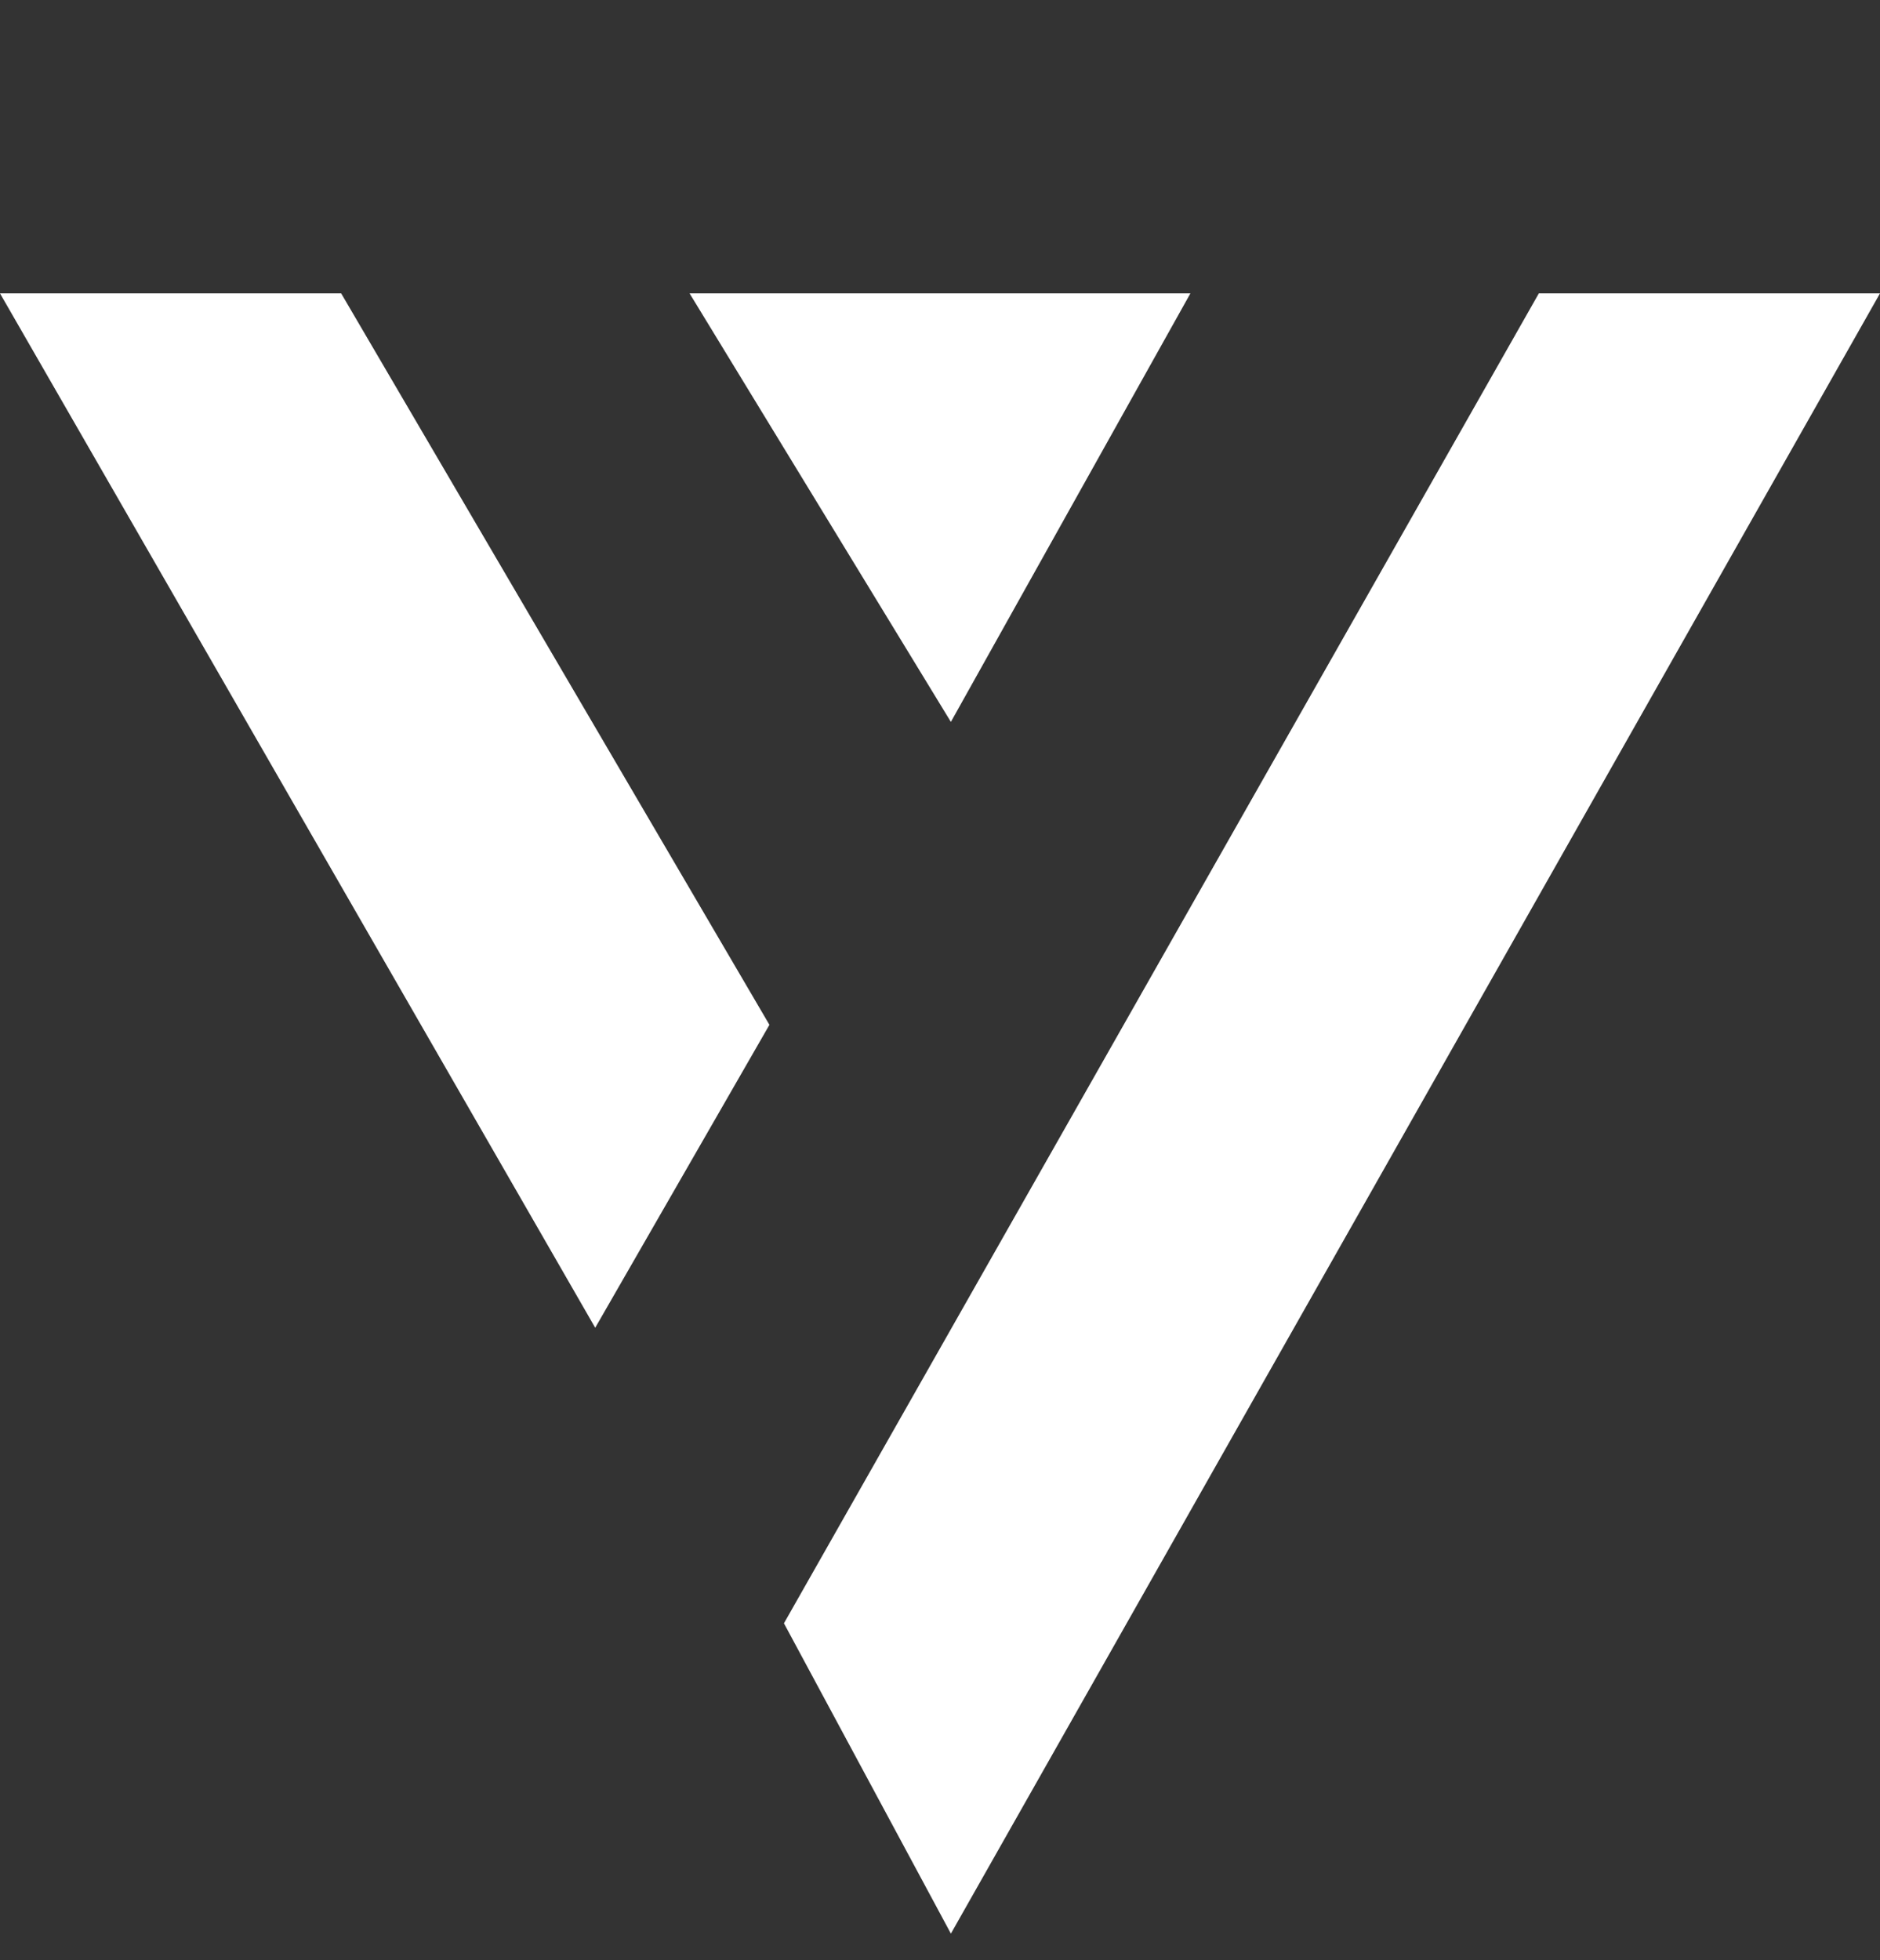 <svg width="141" height="147" viewBox="0 0 141 147" fill="none" xmlns="http://www.w3.org/2000/svg">
<rect x="0" y="0" width="141" height="147" fill="#333333" stroke="none"/>
<path d="M44.641 99.567L0 22H25.587L57.707 76.851L44.641 99.567Z" fill="white"/>
<path d="M89.281 22H51.718L71.316 54.135L89.281 22Z" fill="white"/>
<path d="M141 22H115.413L58.796 121.73L71.317 145L141 22Z" fill="white"/>
</svg>
